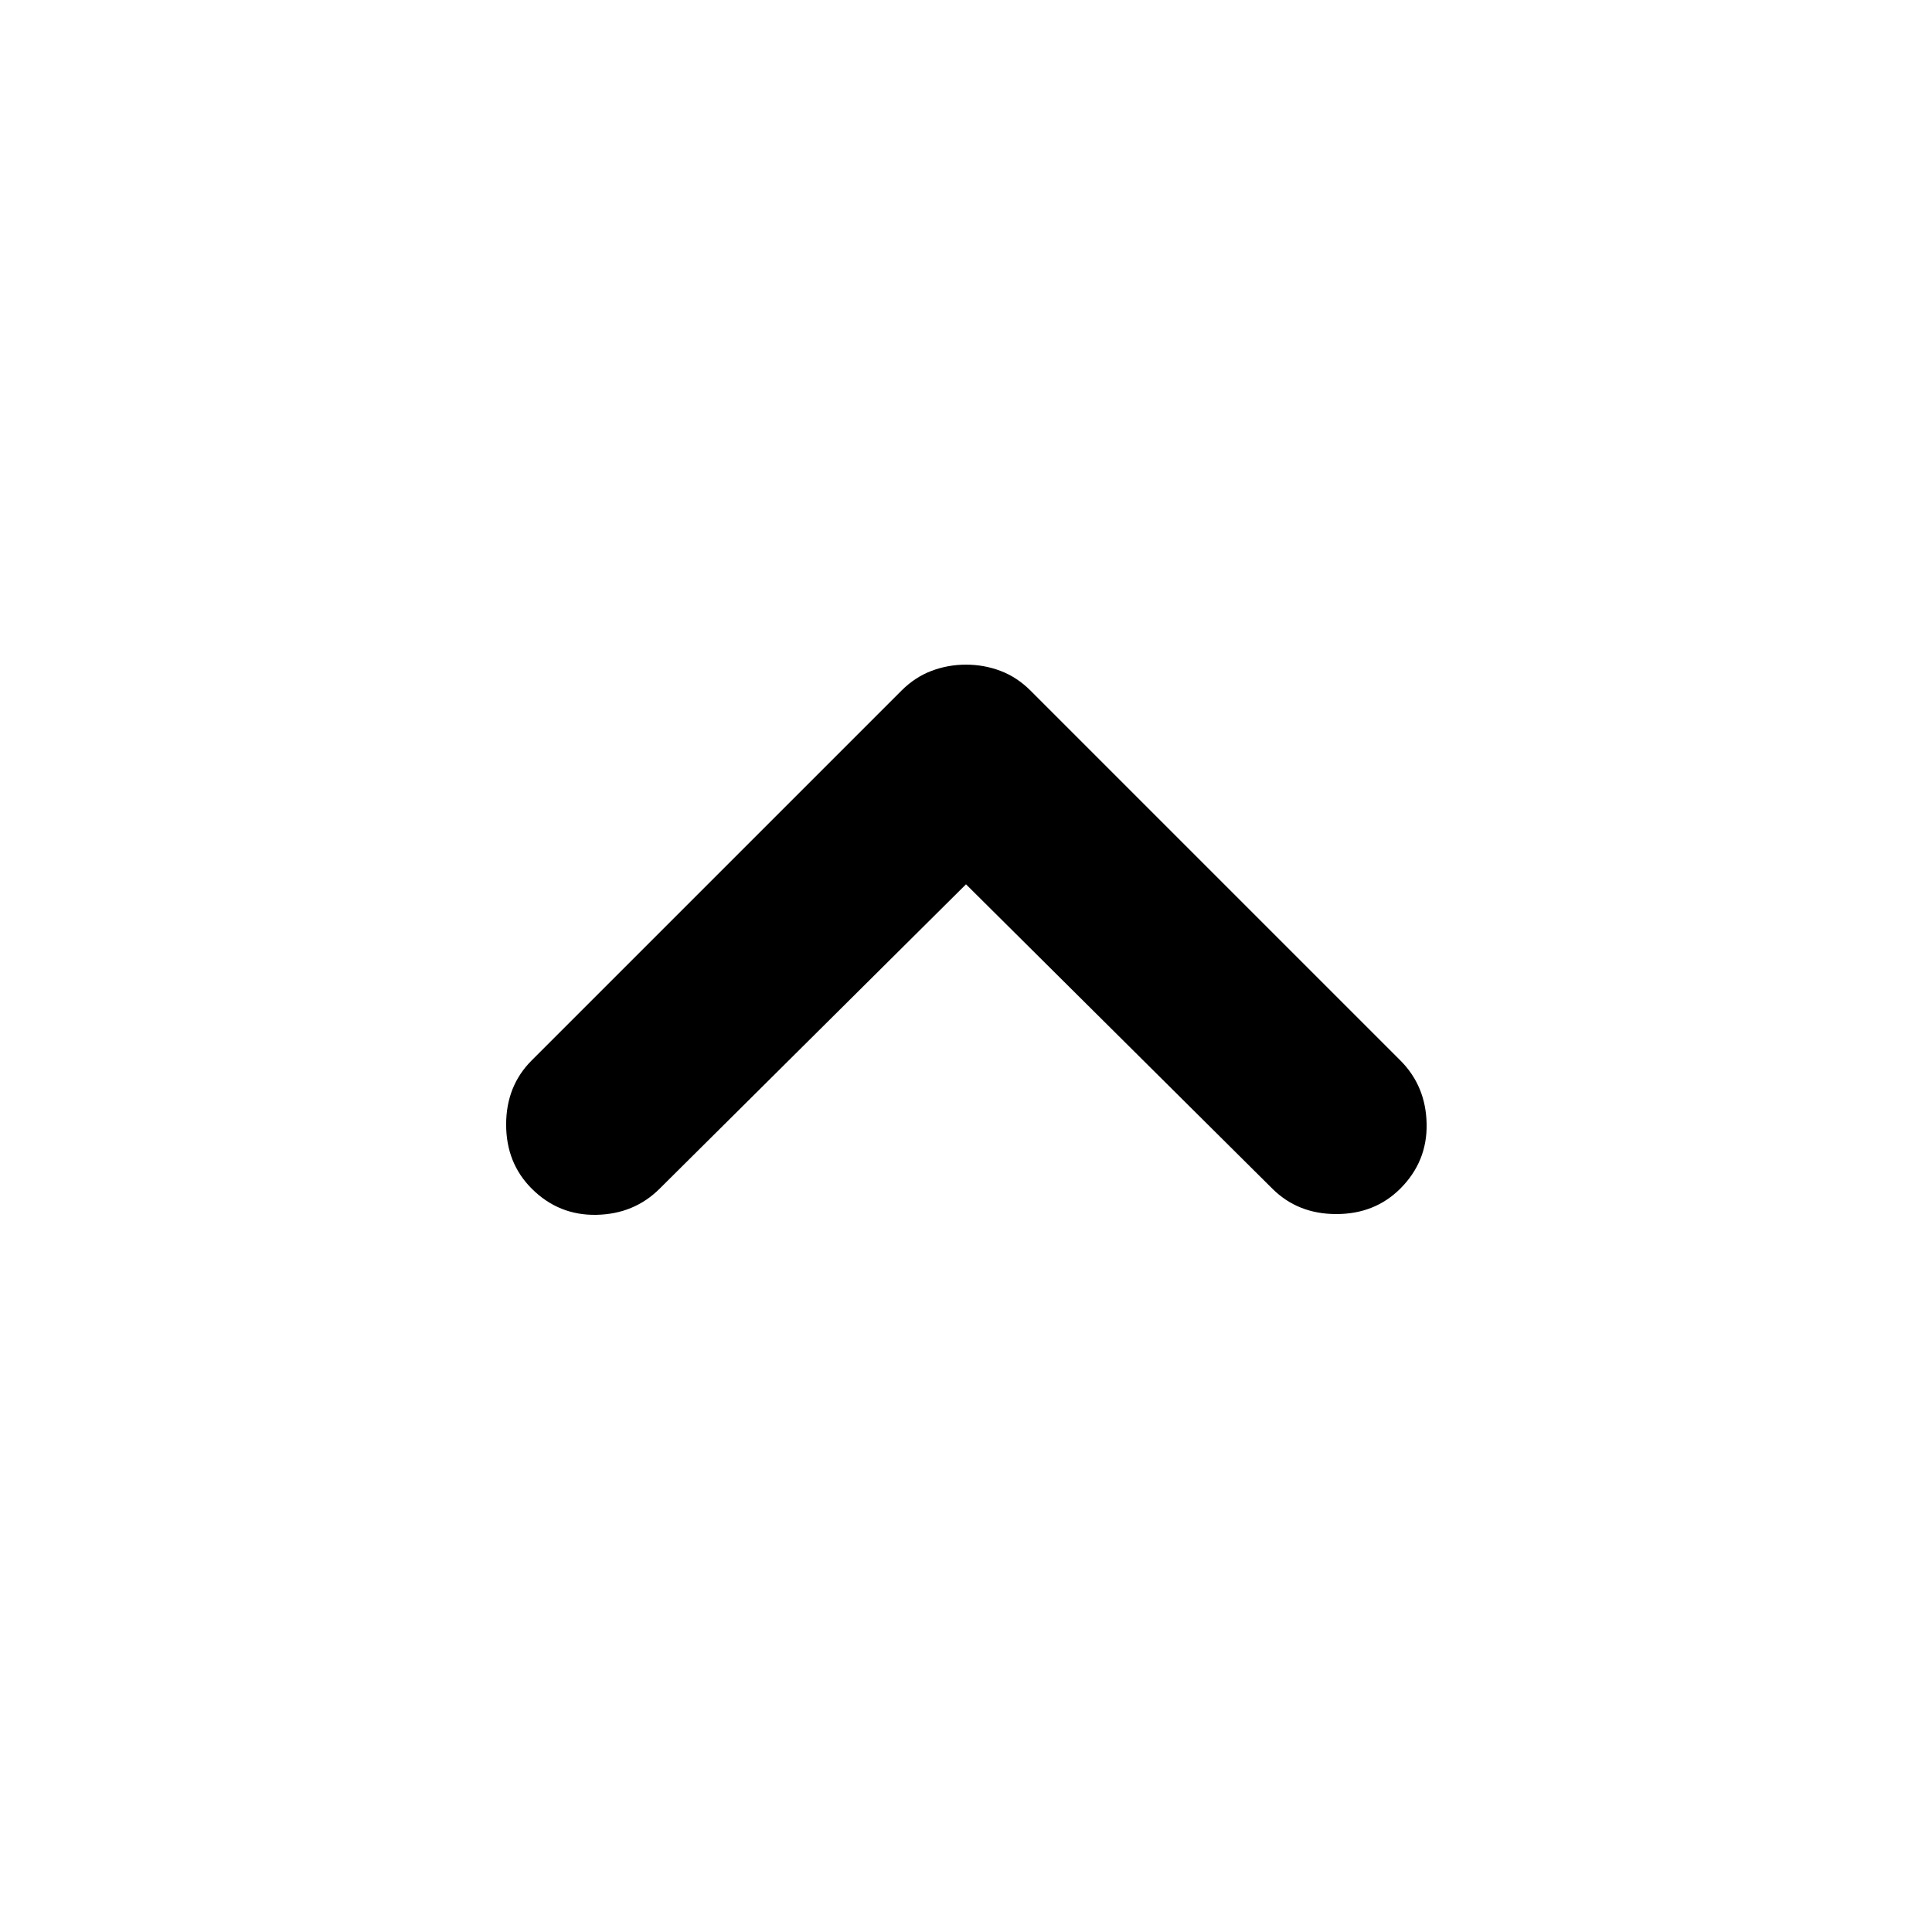 <svg xmlns="http://www.w3.org/2000/svg" height="24" viewBox="0 -960 960 960" width="24"><path d="M480-520.59 327.83-369.41q-12.68 12.67-31.45 13.05-18.77.38-32.21-13.05-12.67-12.68-12.67-31.83t12.67-31.83l183.76-183.76q6.72-6.71 14.92-9.81 8.19-3.1 17.15-3.1 8.96 0 17.15 3.1 8.2 3.1 14.92 9.81l183.76 183.76q12.67 12.68 13.05 31.45.38 18.77-13.05 32.21-12.68 12.67-31.83 12.67t-31.83-12.67L480-520.59Z"/></svg>
